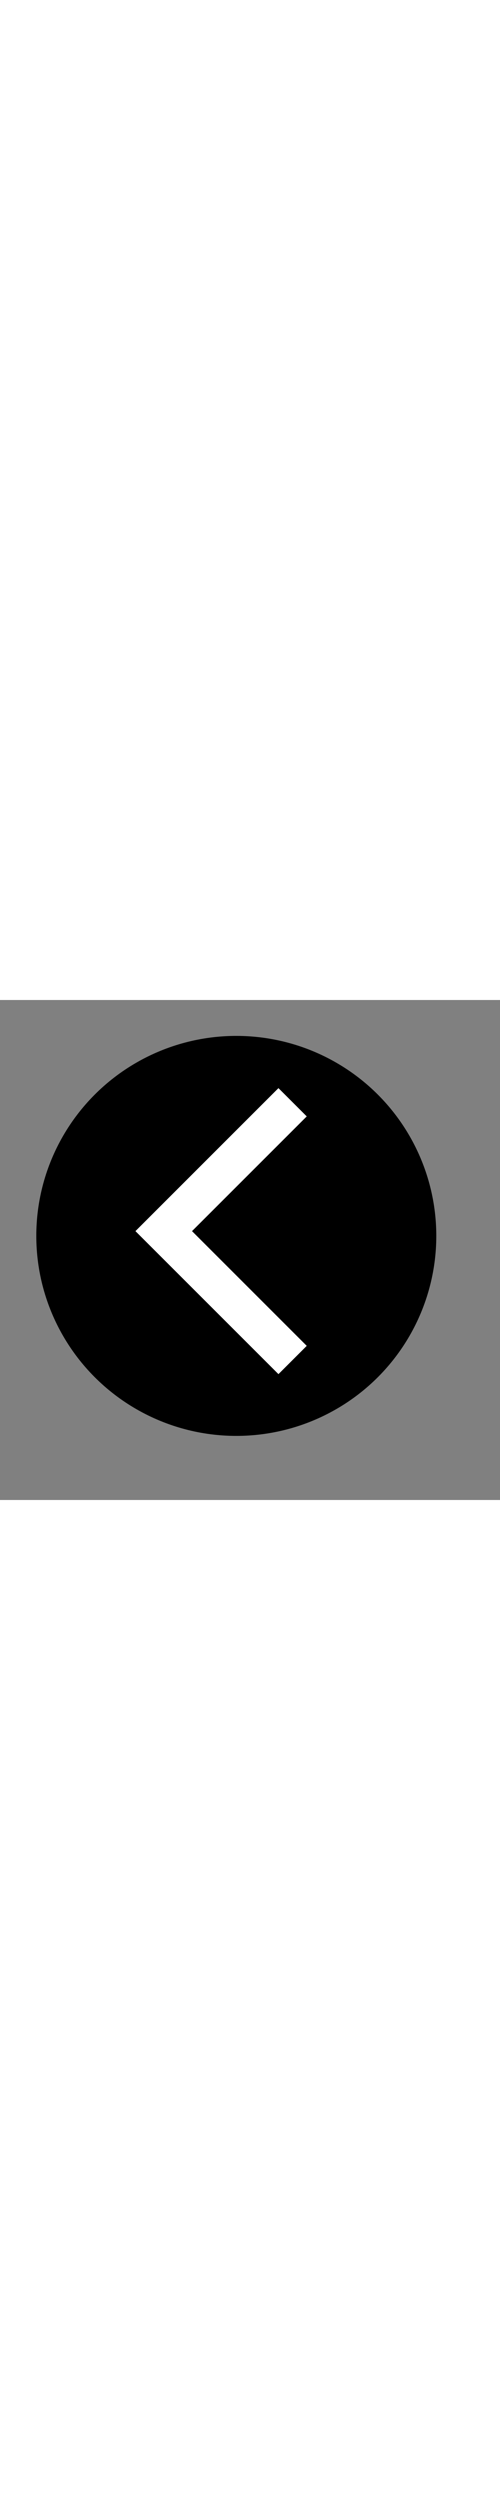<?xml version="1.0" encoding="utf-8"?>
<!-- Generator: Adobe Illustrator 15.0.0, SVG Export Plug-In  -->
<!DOCTYPE svg PUBLIC "-//W3C//DTD SVG 1.1//EN" "http://www.w3.org/Graphics/SVG/1.1/DTD/svg11.dtd">
<svg version="1.1"
	 xmlns="http://www.w3.org/2000/svg" xmlns:xlink="http://www.w3.org/1999/xlink" xmlns:a="http://ns.adobe.com/AdobeSVGViewerExtensions/3.0/"
	 x="0px" y="0px" width="25px" height="125px" viewBox="-9.074 -8.975 125 125"
	 overflow="visible" enable-background="new -9.074 -8.975 125 125" xml:space="preserve">
<rect x="-9.074" y="-8.975" width="125" height="125" fill="#808080" stroke="none"/>
<defs>
</defs>
<circle cx="50" cy="50" r="50"/>
<polyline stroke="#FFFFFF" stroke-width="10" stroke-miterlimit="10" points="64.074,16.59 31.858,48.808 64.074,81.025 "/>
</svg>
